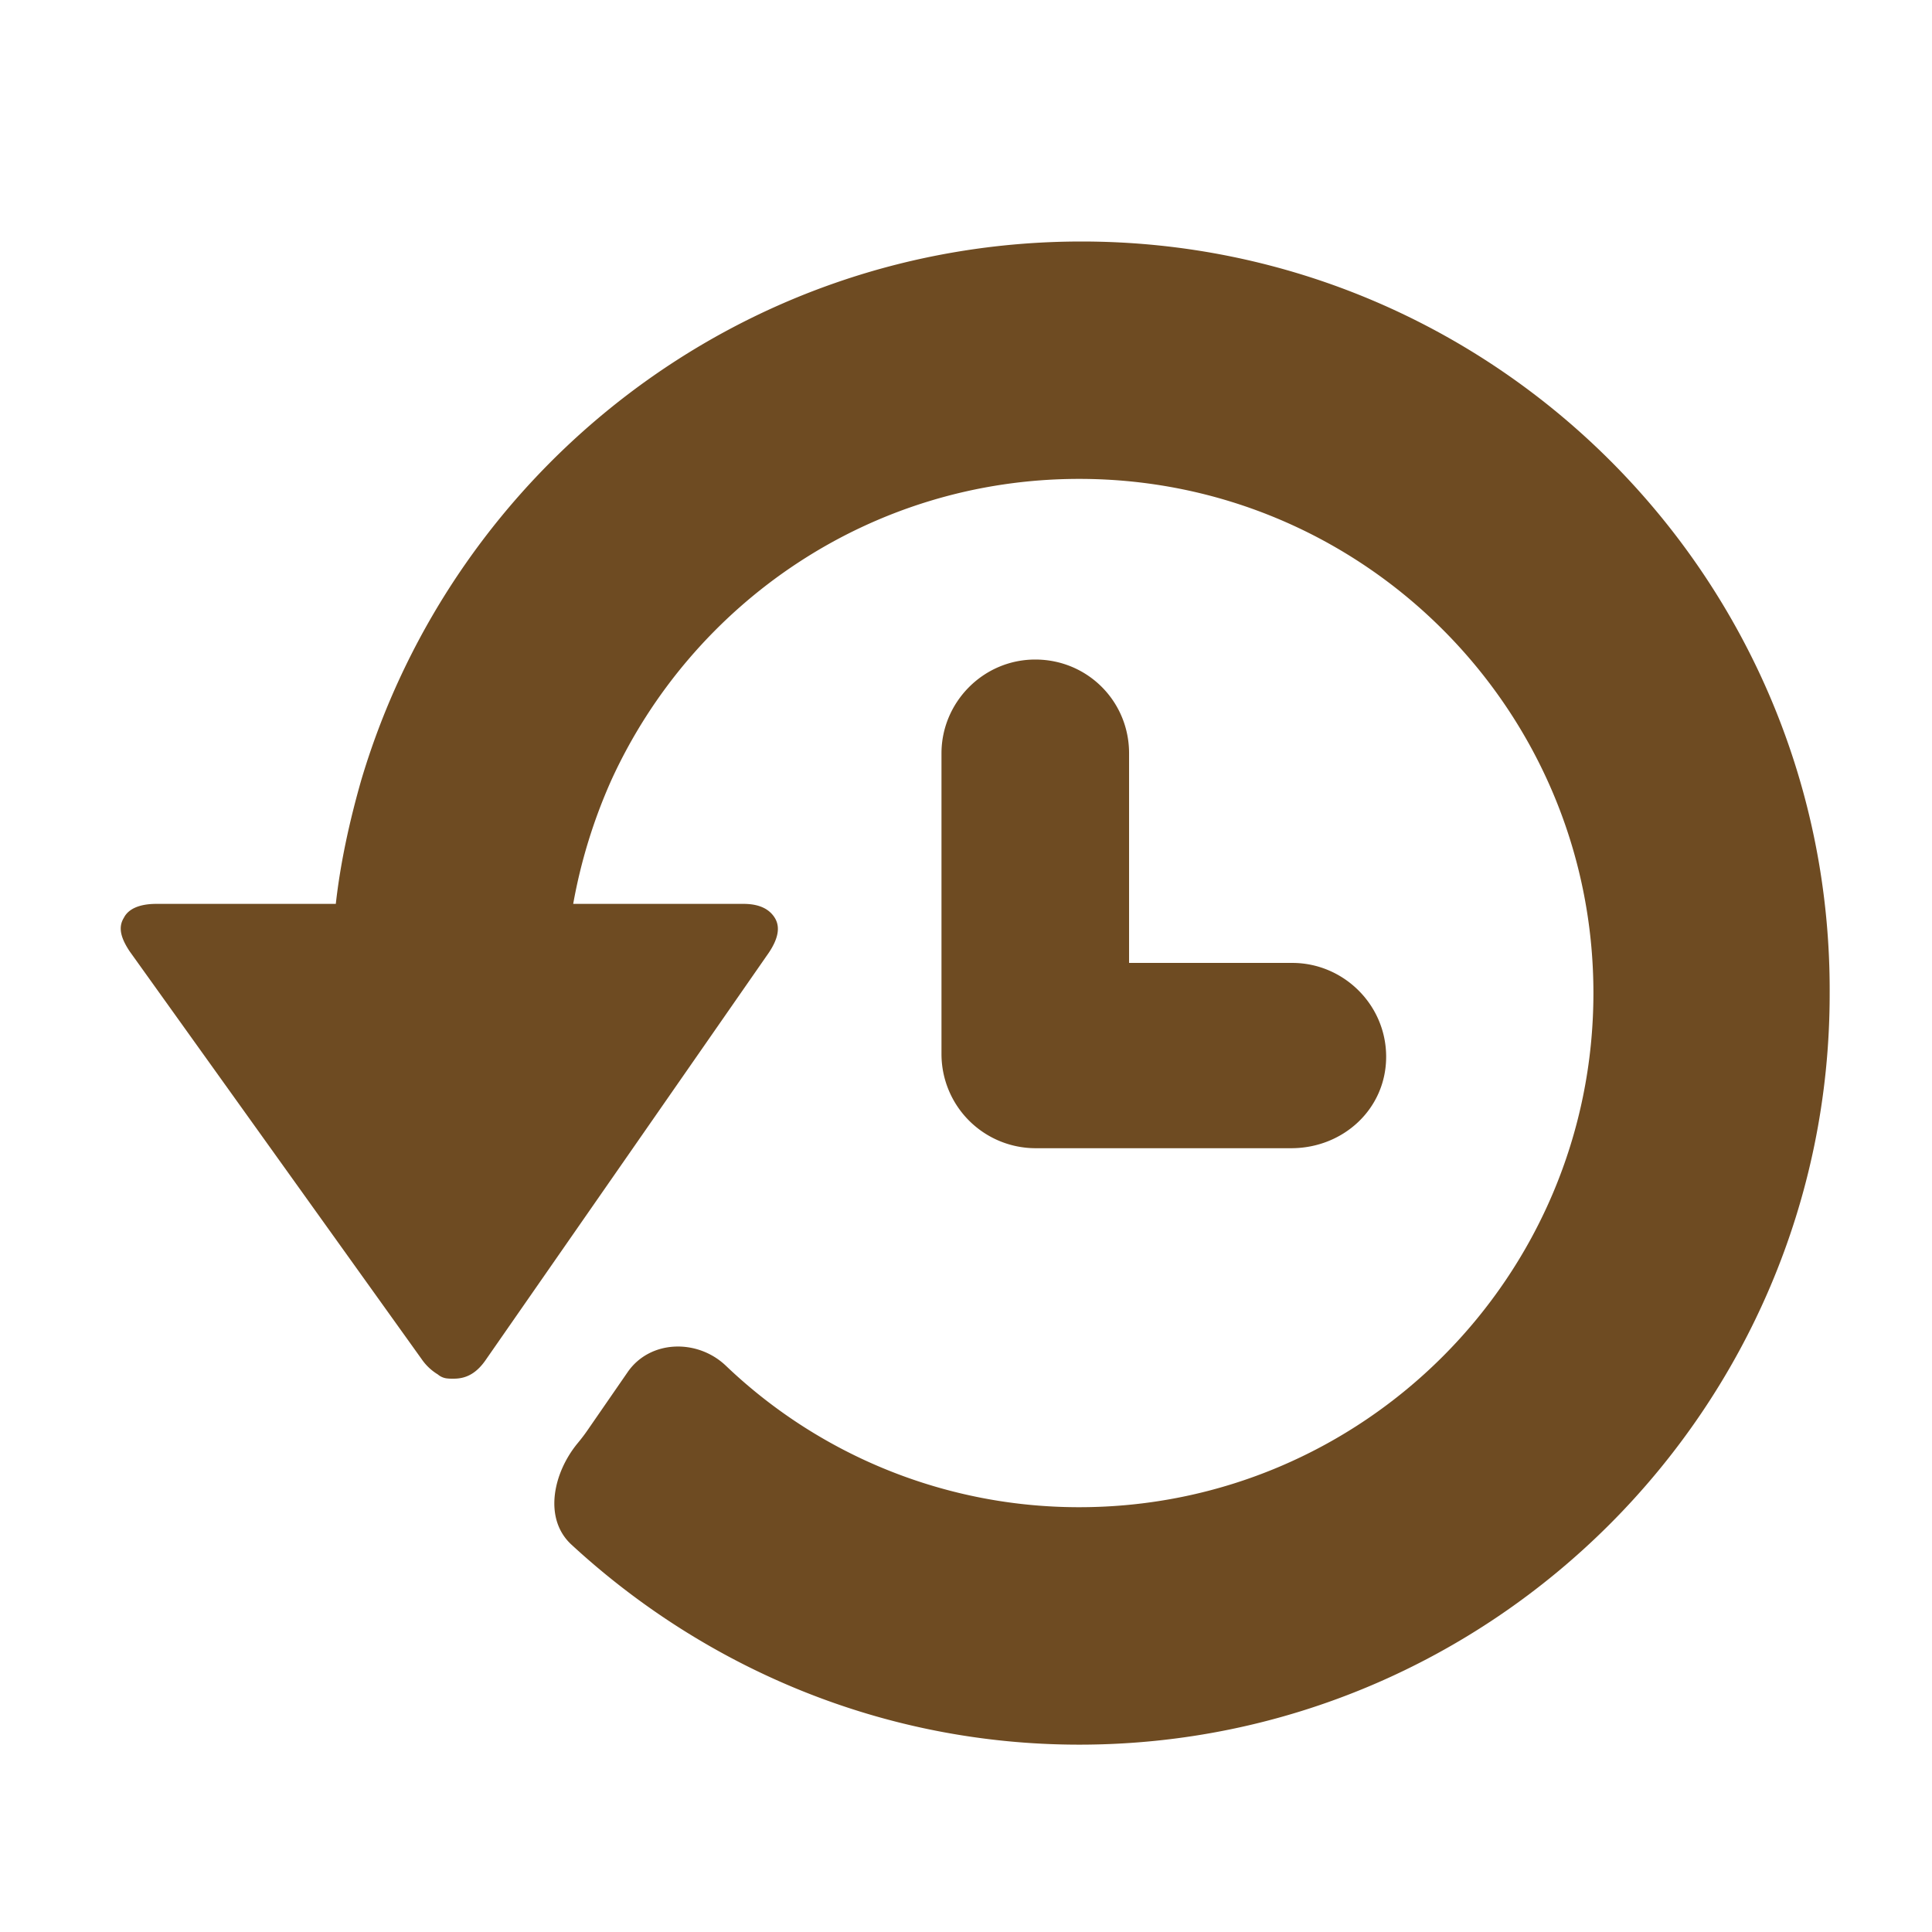 <svg viewBox="0 0 32 32" xmlns="http://www.w3.org/2000/svg">
	<path d="m21.386 19.018h-4.239a1.56 1.56 0 01-1.553-1.554v-4.987c0-.844.69-1.553 1.553-1.553.864 0 1.554.69 1.554 1.553v3.472h2.704c.844 0 1.554.69 1.554 1.554 0 .863-.71 1.515-1.573 1.515z" fill="#6E4B22"/>
	<path d="M5.984 12.919C7.52 7.759 12.275 4 17.914 4c6.848 0 12.43 5.582 12.391 12.467 0 6.848-5.581 12.43-12.429 12.43-3.244 0-6.194-1.268-8.41-3.312-.47-.432-.303-1.194.105-1.685.053-.064.105-.131.154-.202l.672-.973c.37-.534 1.154-.553 1.625-.105a8.464 8.464 0 005.854 2.344c4.7 0 8.516-3.817 8.516-8.516 0-4.7-3.817-8.516-8.516-8.516-3.452 0-6.406 2.052-7.749 4.987a8.823 8.823 0 00-.633 2.052H12.314c.25 0 .422.077.518.23.096.154.057.346-.096.576l-4.68 6.732c-.154.23-.326.326-.537.326a.43.43 0 01-.039 0 .606.606 0 01-.091-.006.28.28 0 01-.137-.064.875.875 0 01-.27-.256l-4.834-6.751c-.153-.23-.192-.403-.096-.557.077-.153.269-.23.537-.23h2.973c.077-.69.23-1.38.422-2.052z" clip-rule="evenodd" fill="#6E4B22" fill-rule="evenodd"/>
</svg>
